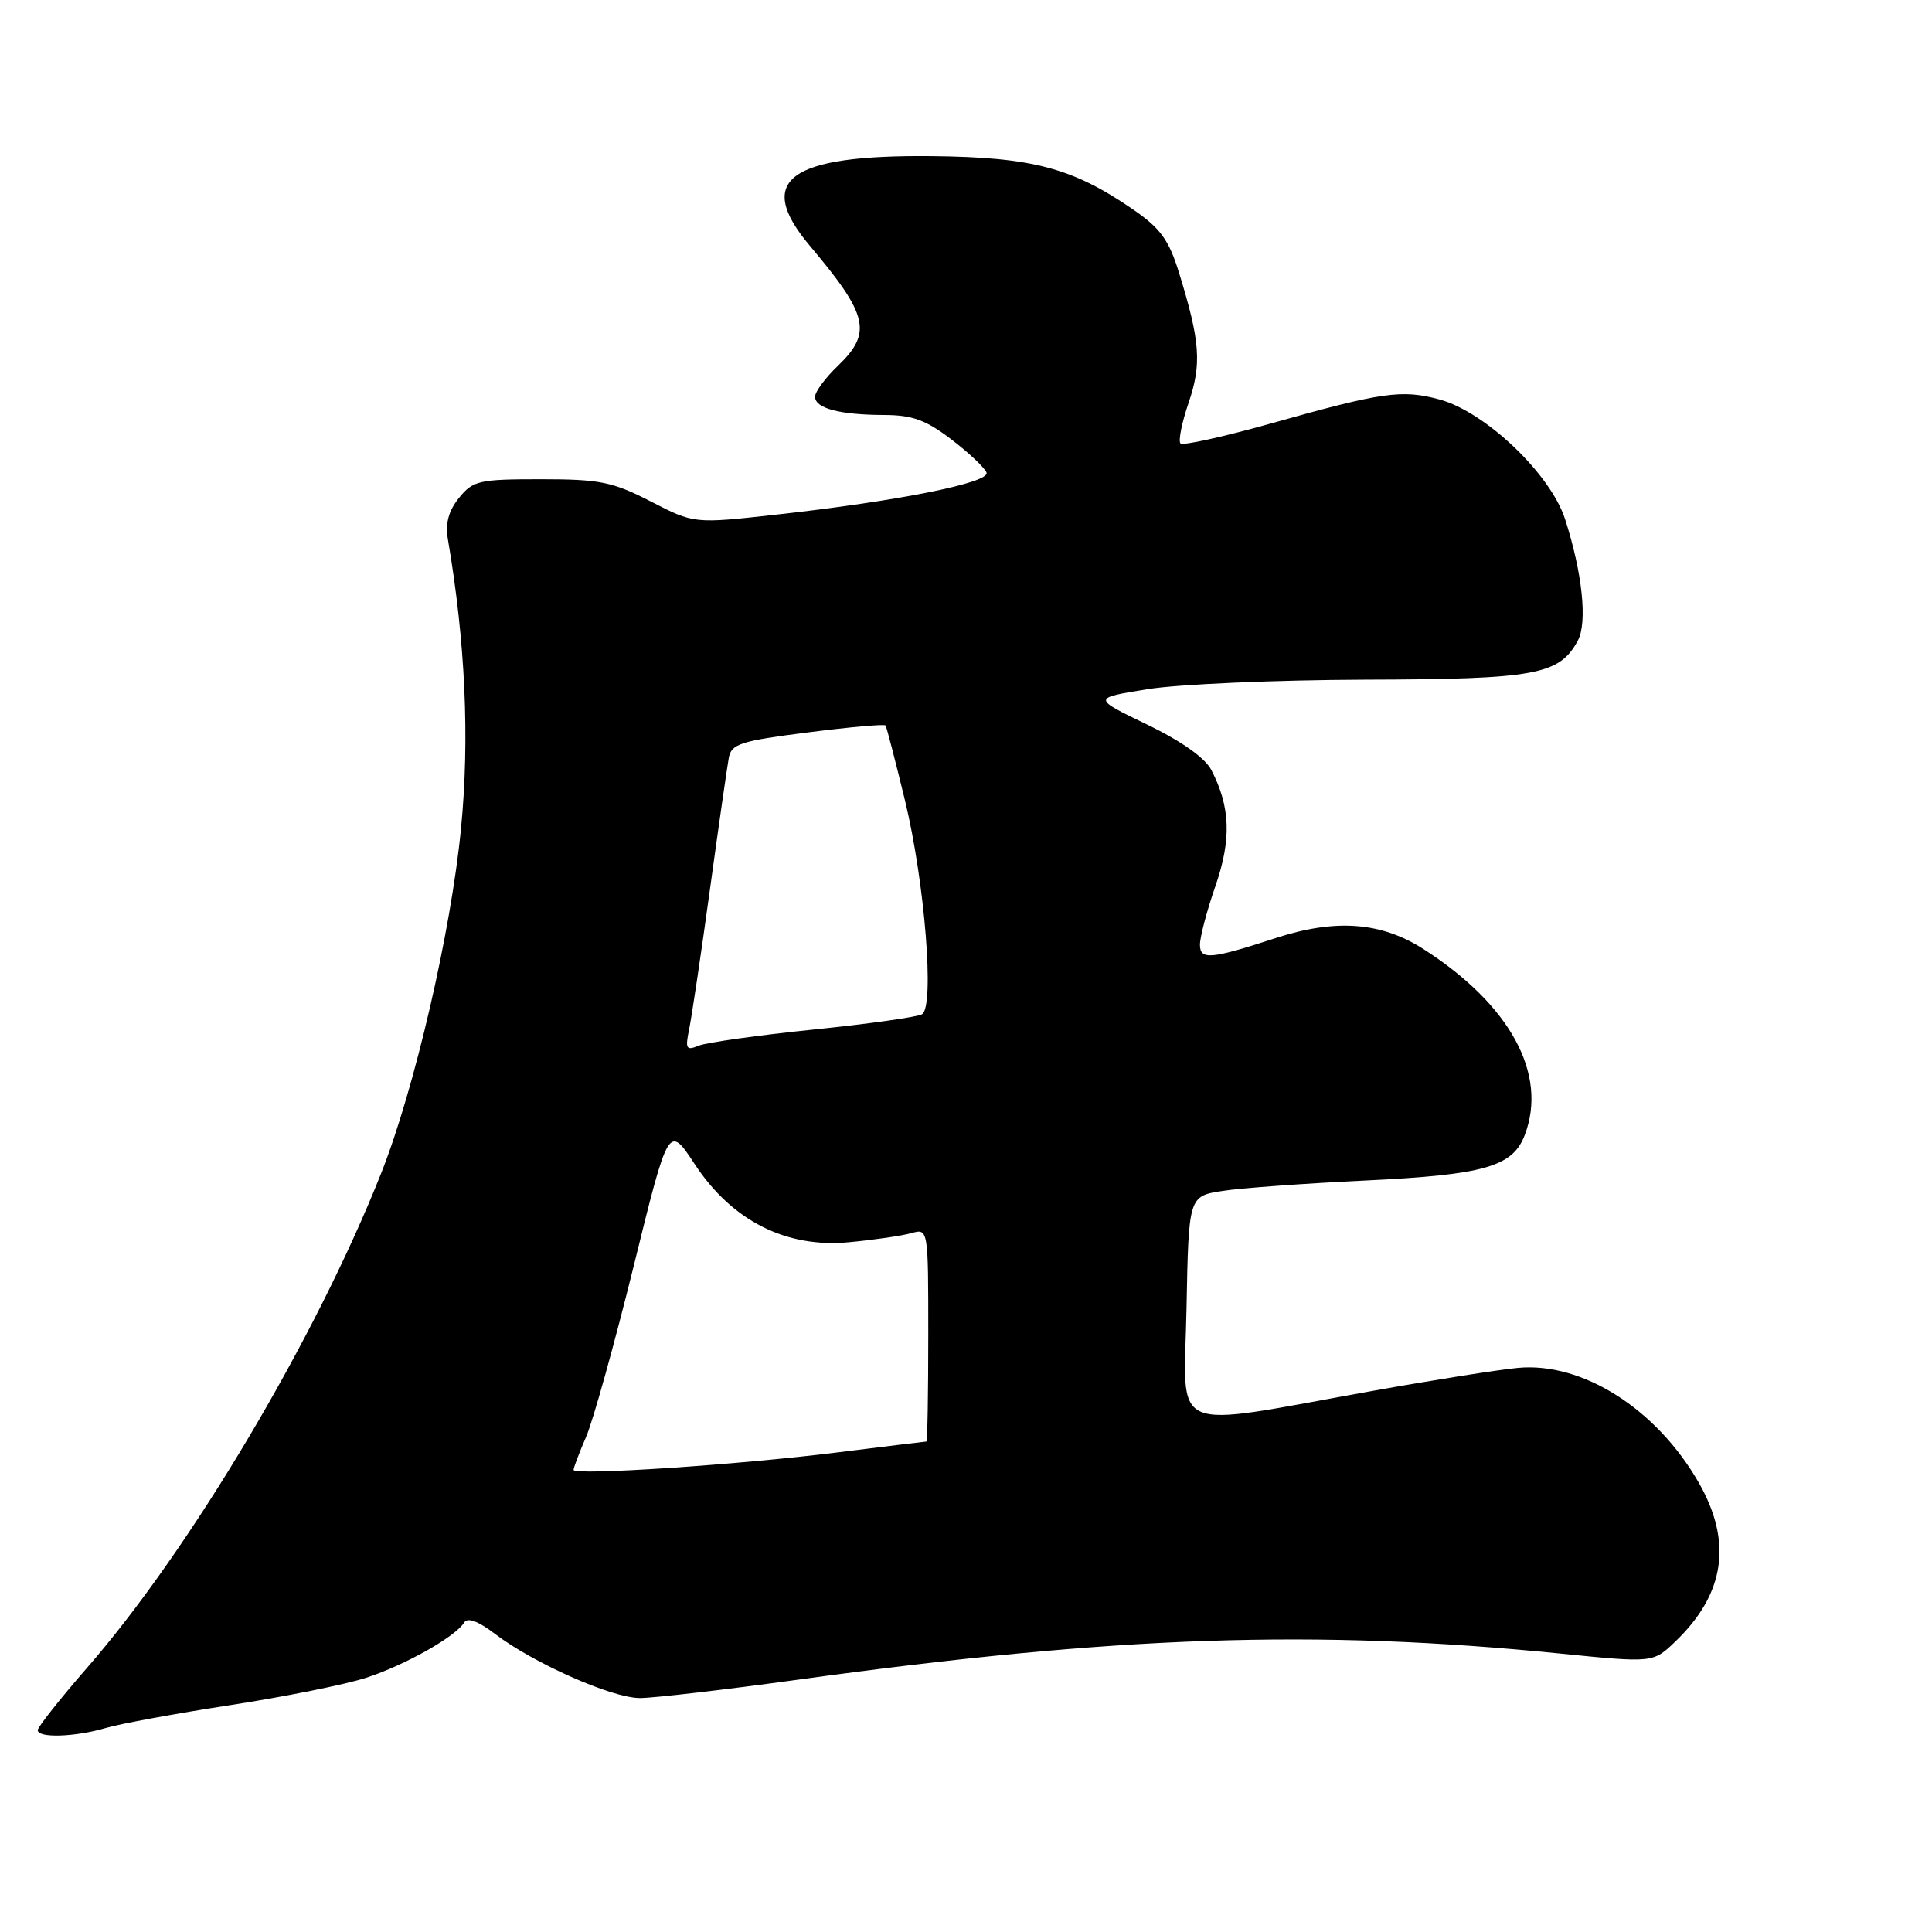 <?xml version="1.0" encoding="UTF-8" standalone="no"?>
<!DOCTYPE svg PUBLIC "-//W3C//DTD SVG 1.1//EN" "http://www.w3.org/Graphics/SVG/1.1/DTD/svg11.dtd" >
<svg xmlns="http://www.w3.org/2000/svg" xmlns:xlink="http://www.w3.org/1999/xlink" version="1.1" viewBox="0 0 256 256">
 <g >
 <path fill="currentColor"
d=" M 14.01 228.97 C 15.93 228.40 23.35 227.04 30.50 225.94 C 37.65 224.84 45.75 223.21 48.50 222.32 C 53.69 220.63 60.34 216.88 61.51 214.99 C 61.95 214.28 63.36 214.80 65.56 216.48 C 70.69 220.39 81.09 225.00 84.79 225.00 C 86.60 225.00 96.05 223.90 105.79 222.56 C 147.93 216.75 174.23 215.85 206.77 219.11 C 219.04 220.34 219.04 220.34 221.97 217.53 C 228.58 211.20 229.59 204.30 225.07 196.42 C 219.48 186.68 209.67 180.46 201.15 181.25 C 198.59 181.49 189.97 182.85 182.00 184.28 C 154.30 189.23 156.90 190.38 157.22 173.35 C 157.50 158.50 157.50 158.50 162.00 157.80 C 164.47 157.42 173.03 156.80 181.00 156.42 C 196.68 155.67 200.45 154.59 202.04 150.39 C 205.11 142.31 200.11 133.13 188.62 125.76 C 183.01 122.16 176.97 121.71 169.00 124.31 C 160.43 127.11 159.00 127.23 159.00 125.18 C 159.00 124.15 159.92 120.66 161.05 117.41 C 163.19 111.22 163.04 106.92 160.51 102.03 C 159.69 100.43 156.52 98.19 151.96 95.99 C 144.73 92.50 144.73 92.50 152.12 91.31 C 156.18 90.66 169.08 90.10 180.80 90.06 C 203.51 90.00 206.63 89.42 209.07 84.88 C 210.36 82.47 209.67 75.90 207.38 68.79 C 205.45 62.80 196.81 54.57 190.73 52.93 C 185.74 51.58 183.18 51.95 168.38 56.12 C 162.12 57.88 156.74 59.07 156.42 58.76 C 156.11 58.45 156.59 56.02 157.50 53.36 C 159.25 48.20 159.03 45.22 156.23 36.15 C 154.88 31.78 153.76 30.24 150.13 27.75 C 142.13 22.24 136.79 20.83 123.50 20.69 C 104.49 20.50 99.95 23.83 107.31 32.57 C 115.07 41.77 115.60 44.09 111.00 48.50 C 109.35 50.08 108.00 51.91 108.00 52.57 C 108.00 54.11 111.28 54.97 117.17 54.99 C 120.89 55.00 122.71 55.66 126.09 58.25 C 128.43 60.04 130.51 62.01 130.72 62.63 C 131.15 63.97 118.93 66.41 102.86 68.19 C 91.97 69.40 91.97 69.40 86.24 66.45 C 81.16 63.84 79.49 63.50 71.66 63.50 C 63.48 63.50 62.68 63.68 60.83 65.96 C 59.44 67.68 58.99 69.34 59.35 71.46 C 61.66 85.02 62.25 97.86 61.09 109.75 C 59.77 123.40 54.91 144.38 50.49 155.50 C 41.77 177.46 25.25 205.24 11.53 221.00 C 7.94 225.12 5.01 228.84 5.00 229.25 C 5.00 230.33 9.93 230.17 14.01 228.97 Z  M 76.00 194.77 C 76.00 194.48 76.75 192.50 77.67 190.37 C 78.59 188.24 81.42 178.06 83.97 167.75 C 88.59 149.00 88.59 149.00 92.05 154.25 C 96.98 161.76 104.16 165.39 112.50 164.60 C 115.80 164.29 119.51 163.75 120.75 163.40 C 123.00 162.77 123.00 162.77 123.00 176.88 C 123.00 184.65 122.89 191.00 122.75 191.01 C 122.61 191.01 117.31 191.66 110.98 192.45 C 97.73 194.11 76.00 195.54 76.00 194.77 Z  M 91.31 136.41 C 91.64 134.81 92.88 126.53 94.05 118.00 C 95.22 109.47 96.36 101.56 96.57 100.41 C 96.91 98.57 98.13 98.18 107.03 97.05 C 112.56 96.34 117.21 95.93 117.34 96.13 C 117.48 96.33 118.63 100.78 119.90 106.00 C 122.54 116.87 123.86 133.35 122.18 134.39 C 121.58 134.76 115.11 135.67 107.80 136.42 C 100.48 137.17 93.65 138.13 92.60 138.55 C 90.93 139.24 90.78 138.98 91.31 136.41 Z "/>
</g>
</svg>